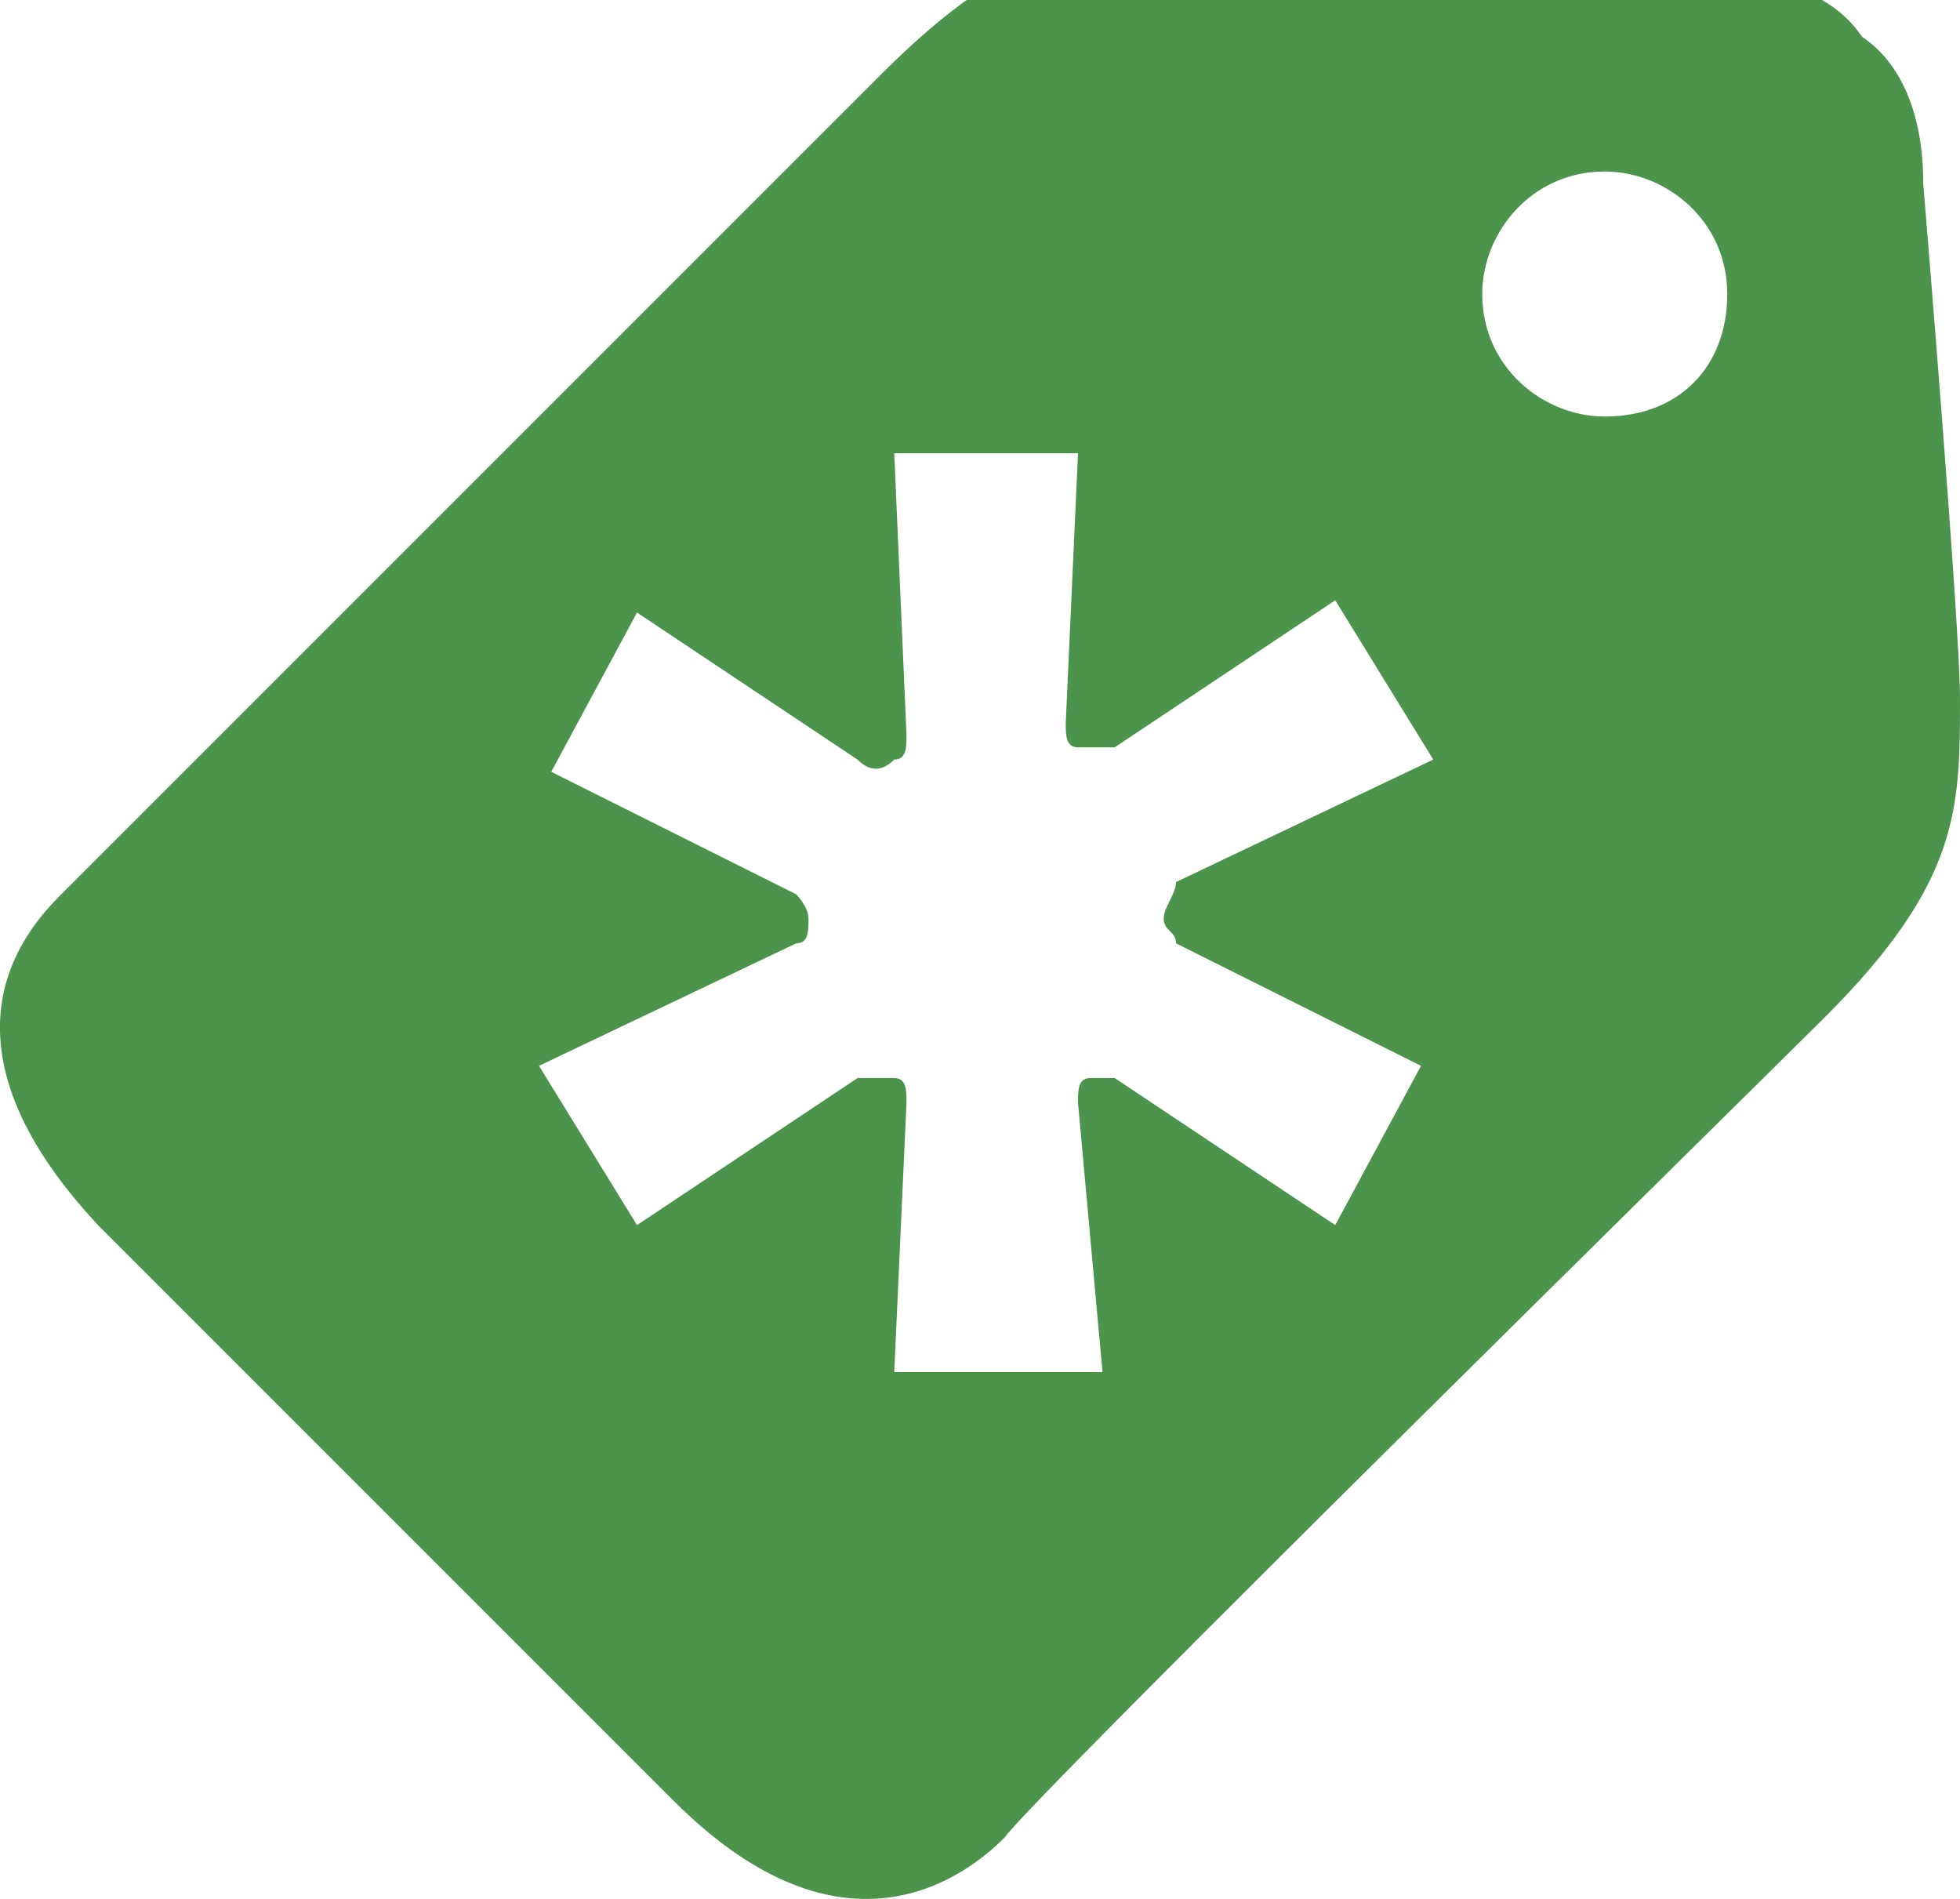 <svg width="32" height="31" viewBox="0 0 32 31" fill="none" xmlns="http://www.w3.org/2000/svg">
<path d="M32 11.4C32 10.2 31.4 3 31.4 3C31.4 1.8 31 1 30.4 0.6C30 0 29.2 -0.4 28 -0.4C28 -0.4 20.8 -1 19.4 -1C17.8 -1 16.6 -1 14.4 1.2L1 14.6C0.4 15.2 -1.2 17 1.6 20L11 29.4C13.8 32.2 15.8 30.6 16.4 30C16.8 29.4 28.8 17.6 29.8 16.6C32 14.4 32 13.2 32 11.4ZM19.2 15.4L23.2 17.4L21.8 20L18.2 17.6H18H17.8C17.6 17.6 17.6 17.8 17.6 18L18 22.4H14.6L14.8 18C14.8 17.8 14.8 17.6 14.6 17.6H14L10.4 20L8.8 17.4L13 15.4C13.2 15.4 13.2 15.2 13.2 15C13.2 14.8 13 14.6 13 14.6L9 12.6L10.4 10L14 12.4C14.2 12.6 14.4 12.6 14.6 12.4C14.8 12.4 14.8 12.2 14.8 12L14.6 7.4H17.6L17.4 11.8C17.4 12 17.4 12.2 17.6 12.2H18.2L21.8 9.8L23.4 12.4L19.2 14.4C19.2 14.6 19 14.8 19 15C19 15.2 19.2 15.2 19.2 15.4ZM26.2 6.8C25.2 6.8 24.2 6 24.2 4.8C24.2 3.8 25 2.8 26.2 2.8C27.2 2.8 28.2 3.6 28.2 4.8C28.2 6 27.4 6.8 26.2 6.8Z" fill="#4C934C"/>
</svg>
